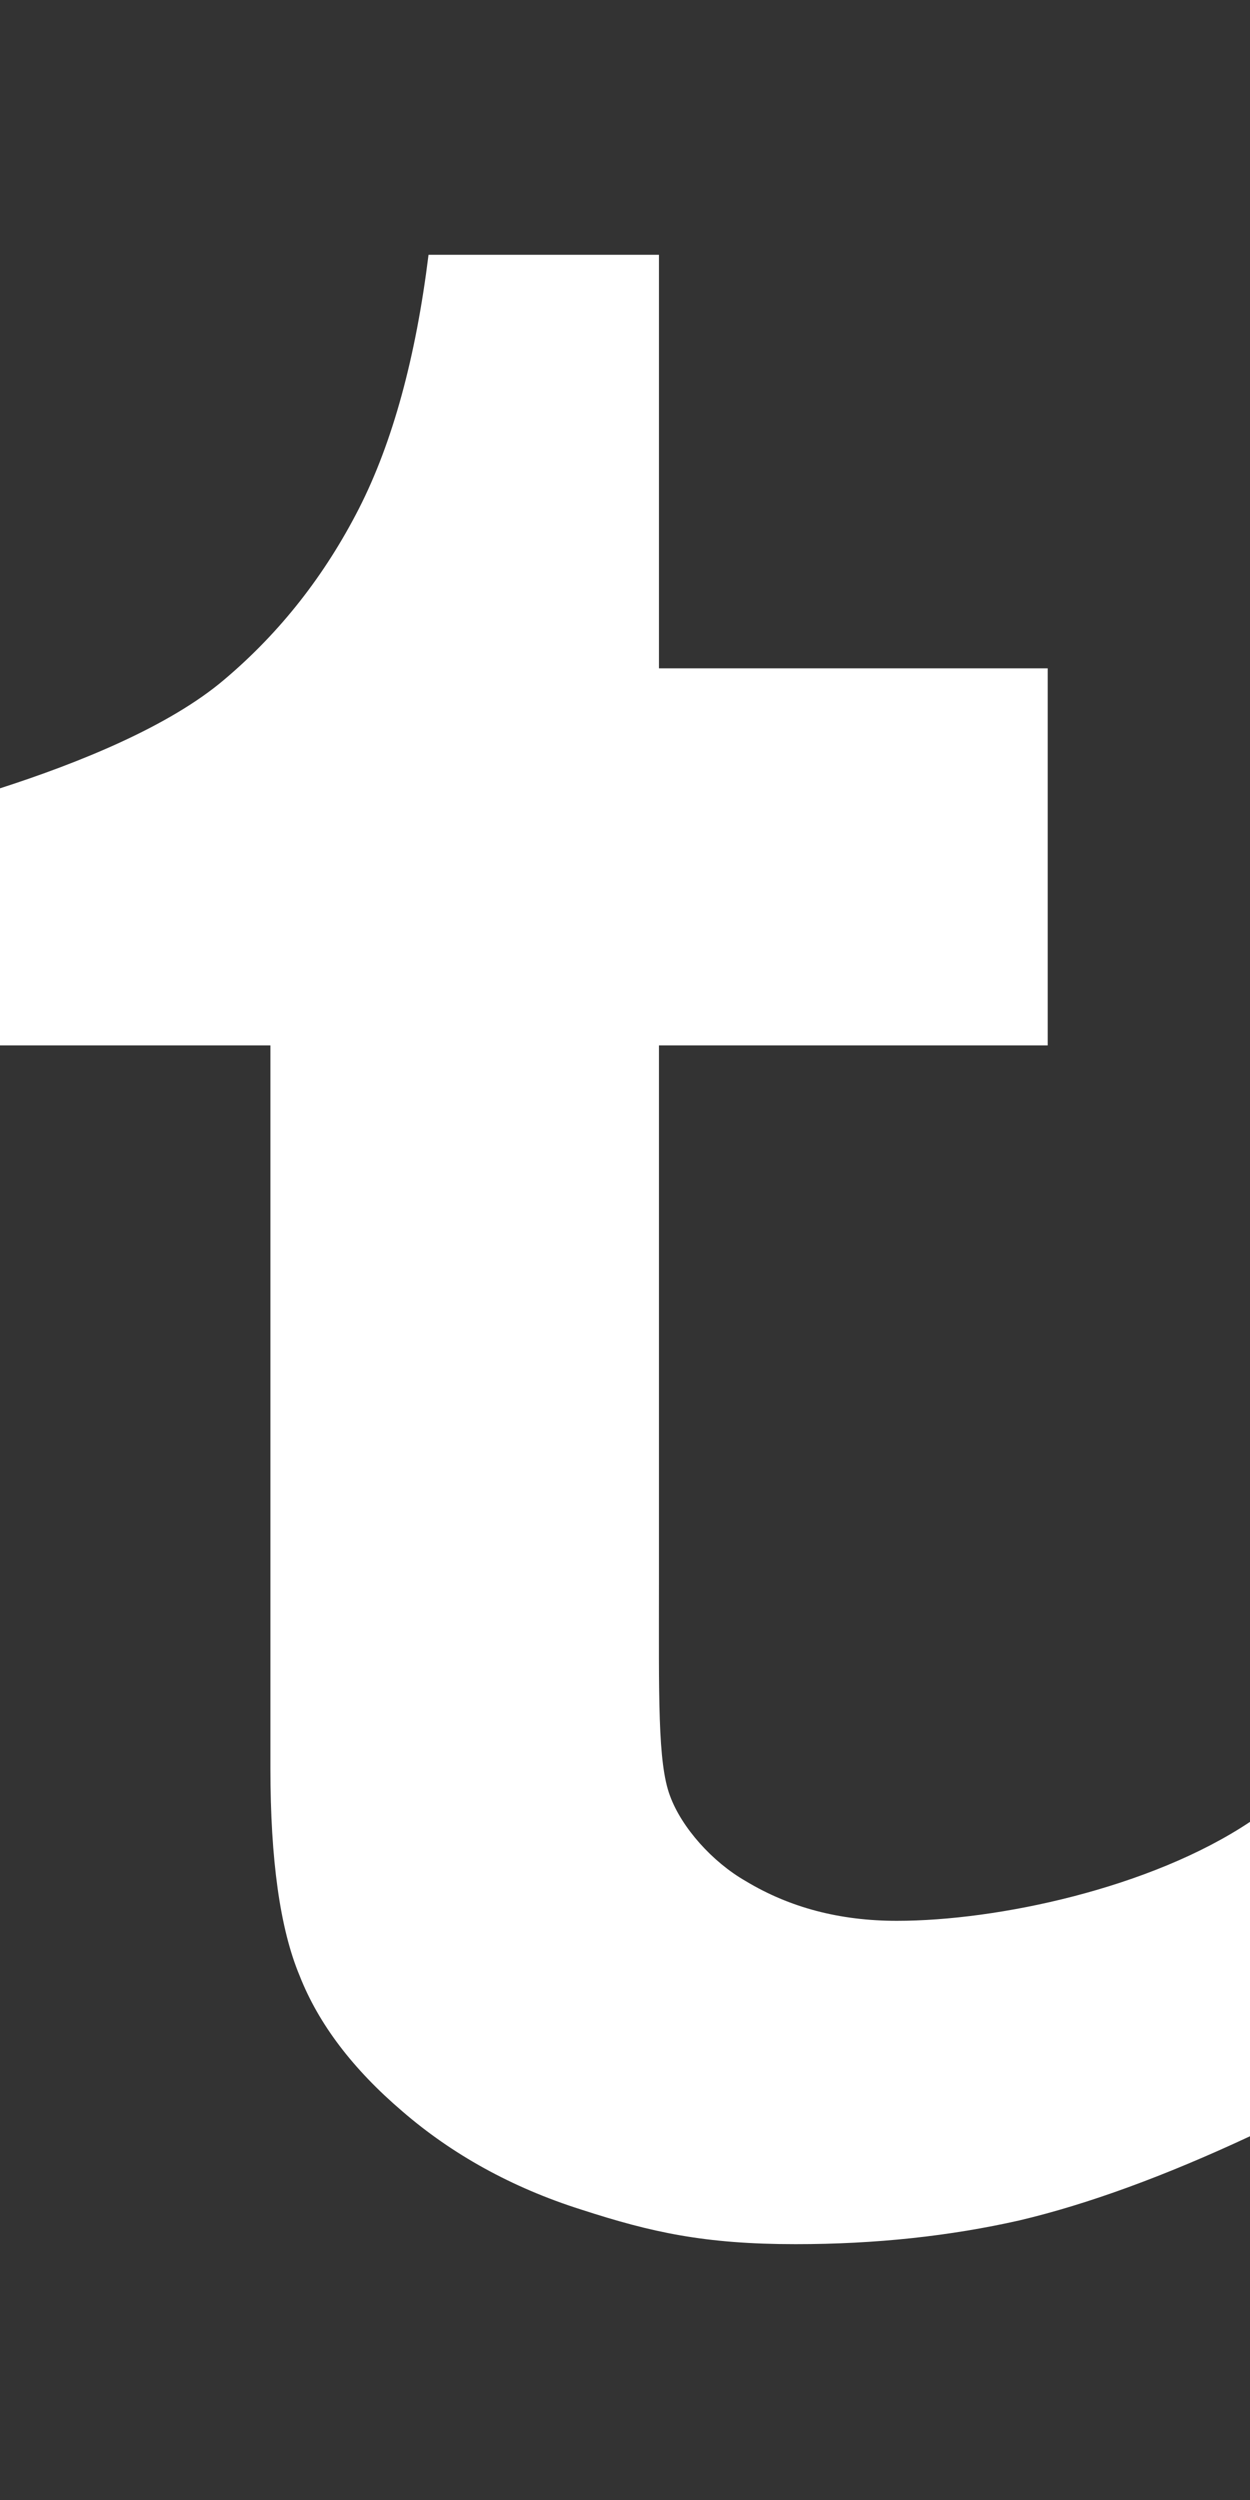 <?xml version="1.0" encoding="utf-8"?>
<!-- Generator: Adobe Illustrator 15.1.0, SVG Export Plug-In . SVG Version: 6.00 Build 0)  -->
<!DOCTYPE svg PUBLIC "-//W3C//DTD SVG 1.1//EN" "http://www.w3.org/Graphics/SVG/1.1/DTD/svg11.dtd">
<svg version="1.1" id="Layer_1" xmlns="http://www.w3.org/2000/svg" xmlns:xlink="http://www.w3.org/1999/xlink" x="0px" y="0px"
	 width="6px" height="12px" viewBox="0 0 6 12" enable-background="new 0 0 6 12" xml:space="preserve">
<rect x="0" y="0" width="6" height="12" fill="#333333" stroke="none"/>
<path fill="#FFFFFF" d="M3.163,1.223v1.985h1.866v1.81H3.163v2.568c0,0.555-0.007,0.875,0.053,1.034
	C3.272,8.773,3.42,8.938,3.579,9.029c0.212,0.128,0.453,0.191,0.726,0.191c0.482,0,1.217-0.156,1.695-0.475v1.509
	c-0.407,0.19-0.777,0.326-1.107,0.404c-0.332,0.075-0.688,0.114-1.074,0.114c-0.438,0-0.693-0.057-1.029-0.166
	c-0.335-0.106-0.622-0.267-0.858-0.471c-0.238-0.203-0.403-0.42-0.494-0.652C1.344,9.258,1.298,8.926,1.298,8.489V5.018H0V3.784
	C0.375,3.663,0.812,3.488,1.079,3.26c0.267-0.226,0.481-0.5,0.644-0.819c0.162-0.318,0.273-0.726,0.334-1.218H3.163z"/>
</svg>
